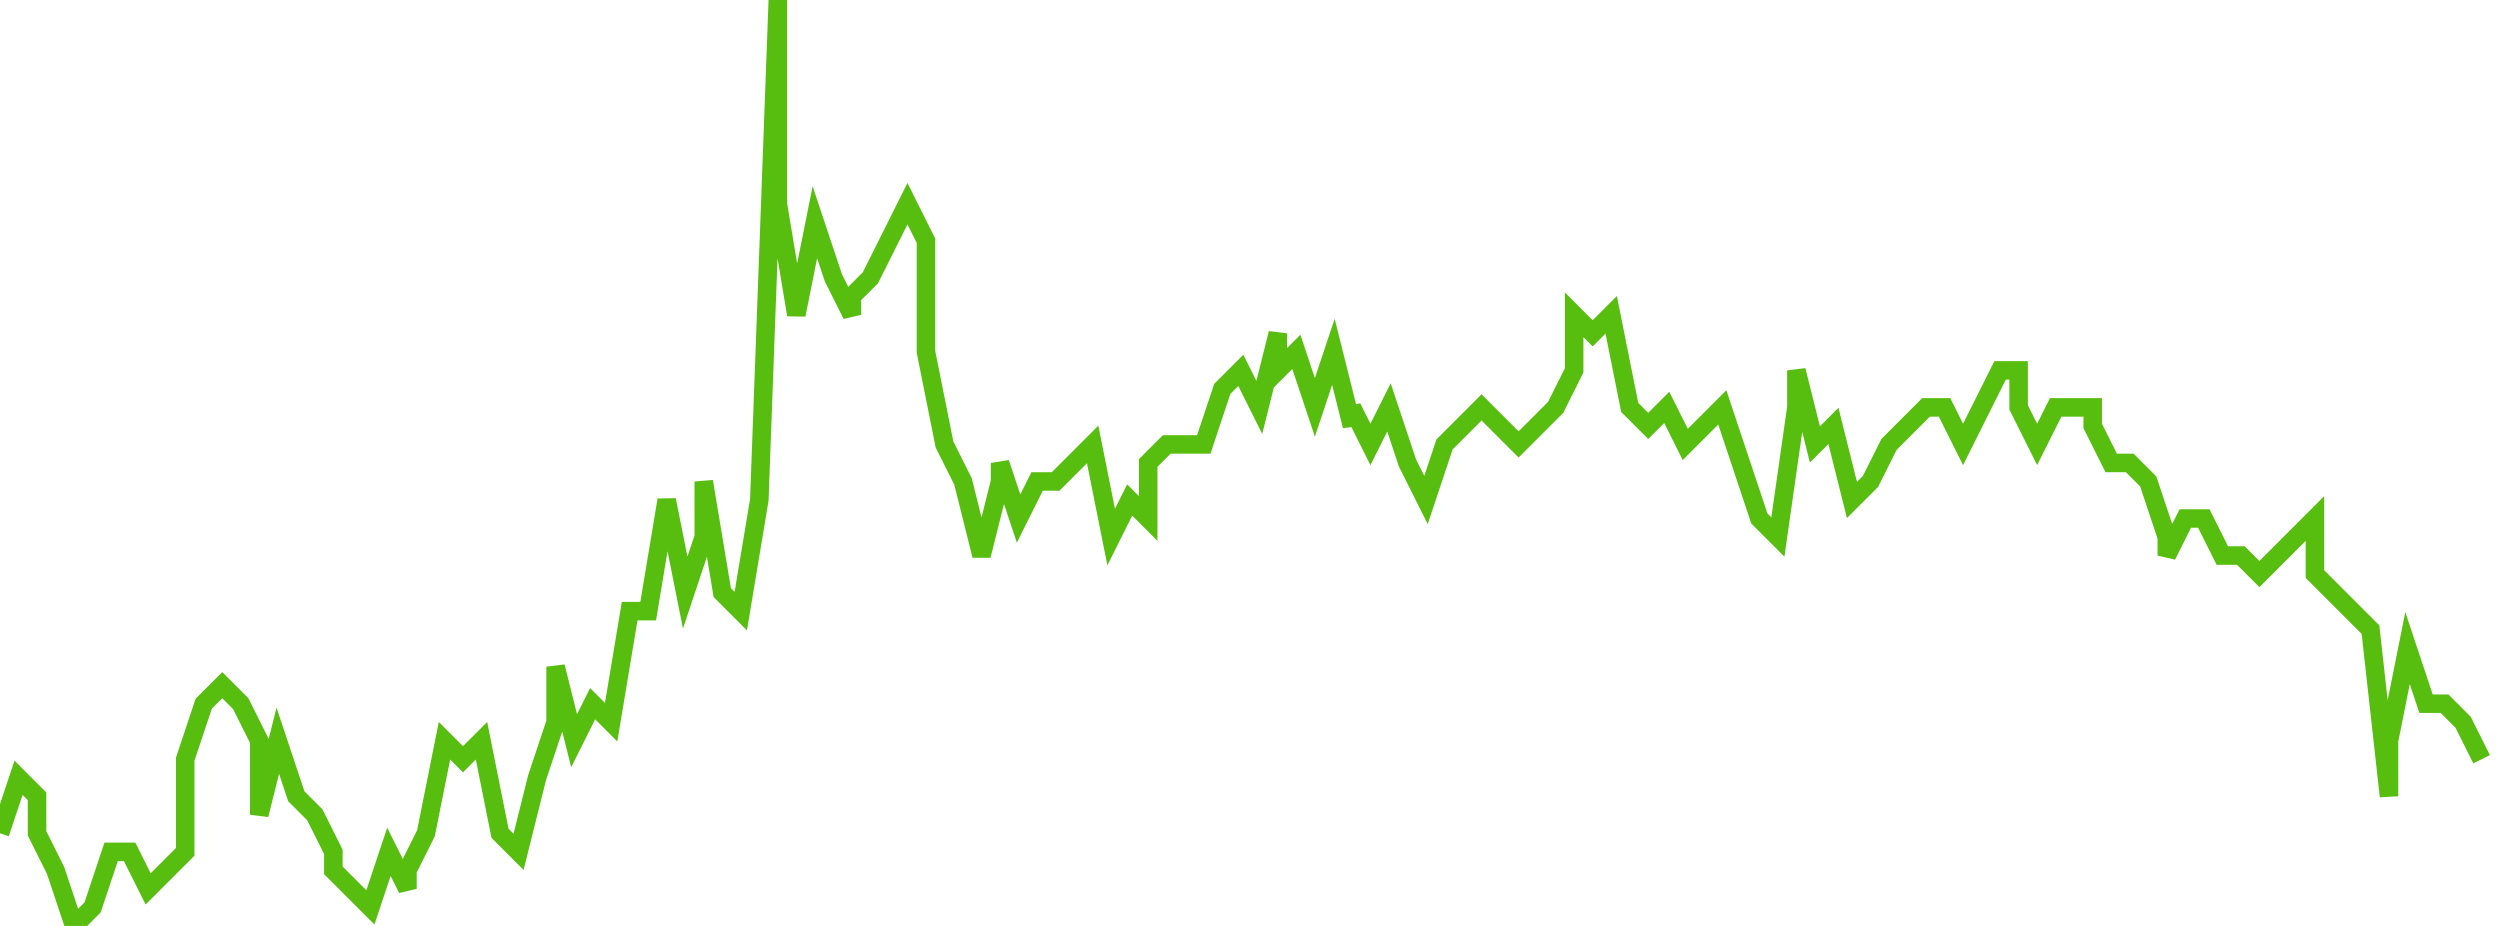 <svg xmlns="http://www.w3.org/2000/svg" width="135" height="50"><path fill="none" stroke="#57bd0f" stroke-width="1" d="m0 45 1-3 1 1v2l1 2 1 3 1-1 1-3h1l1 2 1-1 1-1v-5l1-3 1-1 1 1 1 2v4l1-4 1 3 1 1 1 2v1l1 1 1 1 1-3 1 2v-1l1-2 1-5 1 1 1-1 1 5 1 1 1-4 1-3v-3l1 4 1-2 1 1 1-6h1l1-6 1 5 1-3v-3l1 6 1 1 1-6 1-27v11l1 6 1-5 1 3 1 2v-1l1-1 1-2 1-2 1 2v6l1 5 1 2 1 4 1-4v-1l1 3 1-2h1l1-1 1-1 1 5 1-2 1 1v-3l1-1h2l1-3 1-1 1 2 1-4v2l1-1 1 3 1-3 1 4v-1l1 2 1-2 1 3 1 2 1-3 1-1 1-1 1 1 1 1 1-1 1-1 1-2v-3l1 1 1-1 1 5 1 1 1-1 1 2 1-1 1-1 1 3 1 3 1 1 1-7v-2l1 4 1-1 1 4 1-1 1-2 1-1 1-1h1l1 2 1-2 1-2h1v2l1 2 1-2h2v1l1 2h1l1 1 1 3v1l1-2h1l1 2h1l1 1 1-1 1-1 1-1v3l1 1 1 1 1 1 1 9v-3l1-5 1 3h1l1 1 1 2"/></svg>